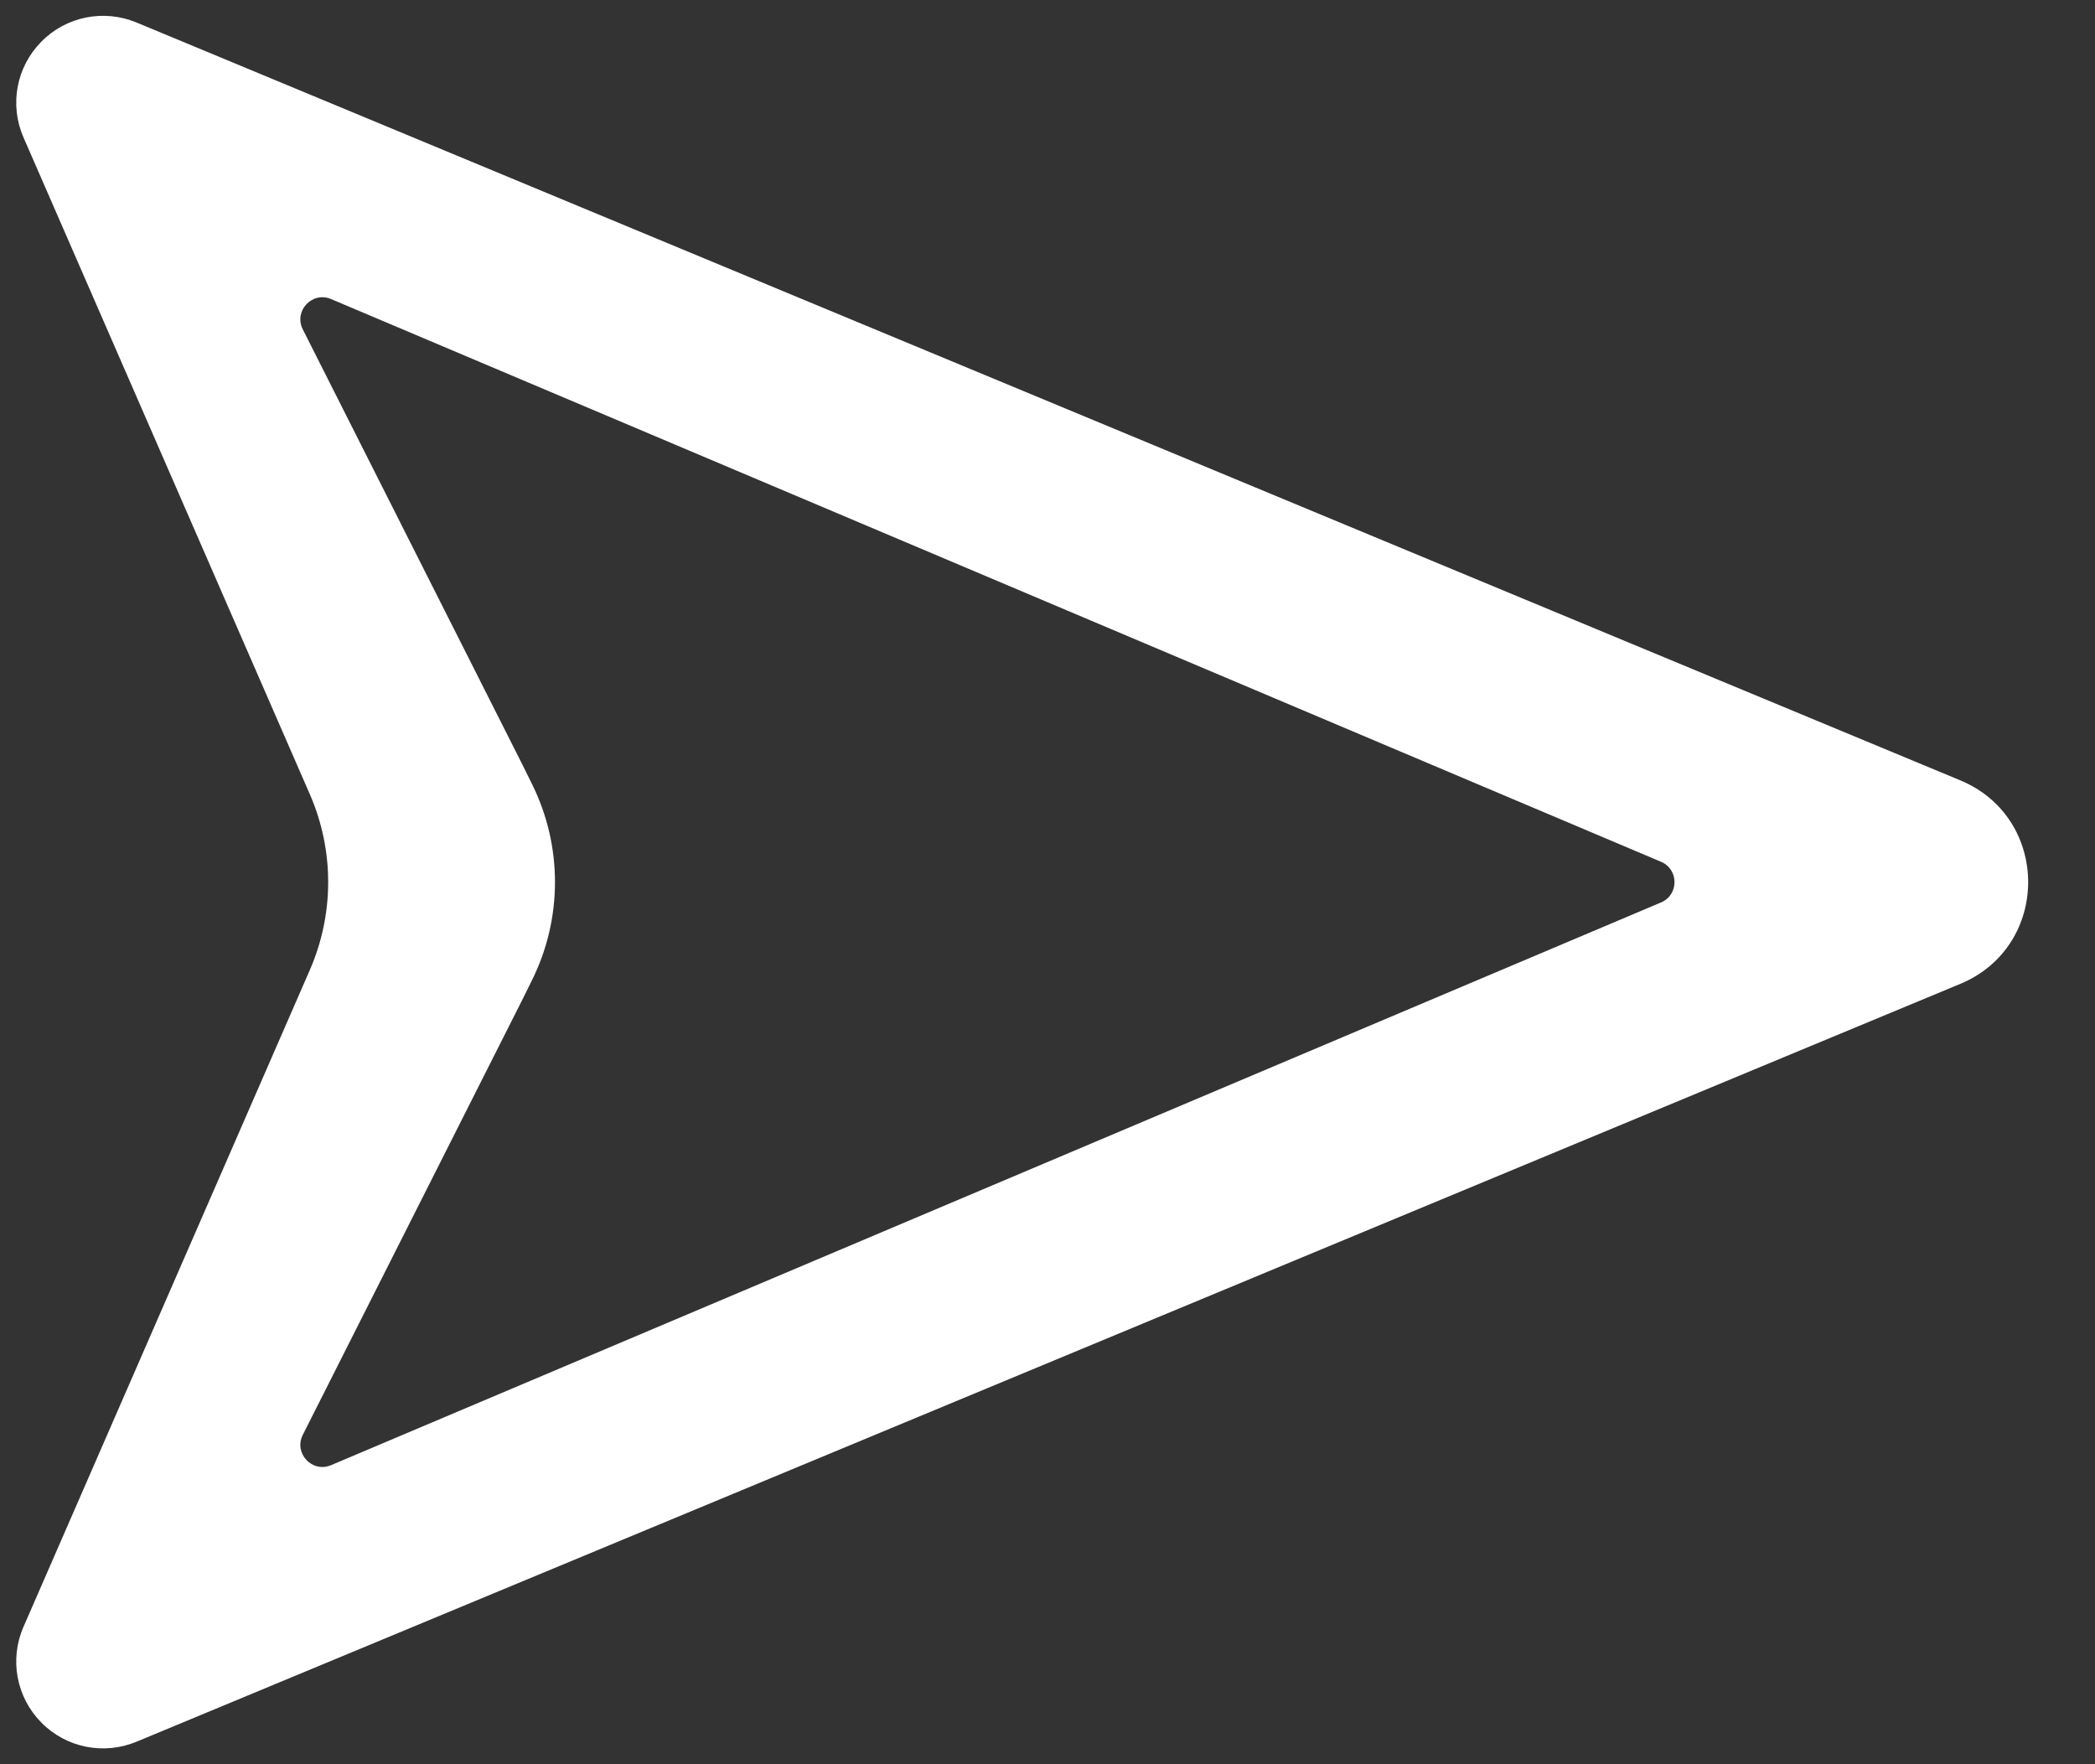 <svg width="19" height="16" viewBox="0 0 19 16" fill="none" xmlns="http://www.w3.org/2000/svg">
<rect x="0" y="0" width="19" height="16" fill="#333333" stroke="none"/>
<path d="M15.065 7.816C15.227 7.885 15.227 8.115 15.065 8.184L3.002 13.288C2.831 13.36 2.662 13.18 2.746 13.013L4.737 9.067L4.827 8.885C5.102 8.327 5.102 7.673 4.827 7.115L4.737 6.933L2.746 2.987C2.662 2.82 2.831 2.64 3.002 2.712L15.065 7.816ZM17.778 8.923C18.599 8.582 18.599 7.418 17.778 7.077L1.238 0.204C0.941 0.081 0.6 0.149 0.375 0.378V0.378C0.148 0.607 0.084 0.951 0.213 1.246L2.809 7.201C3.032 7.71 3.032 8.29 2.809 8.799L0.213 14.754C0.084 15.049 0.148 15.393 0.375 15.622V15.622C0.6 15.851 0.941 15.919 1.238 15.796L17.778 8.923Z" fill="white"/>
</svg>
